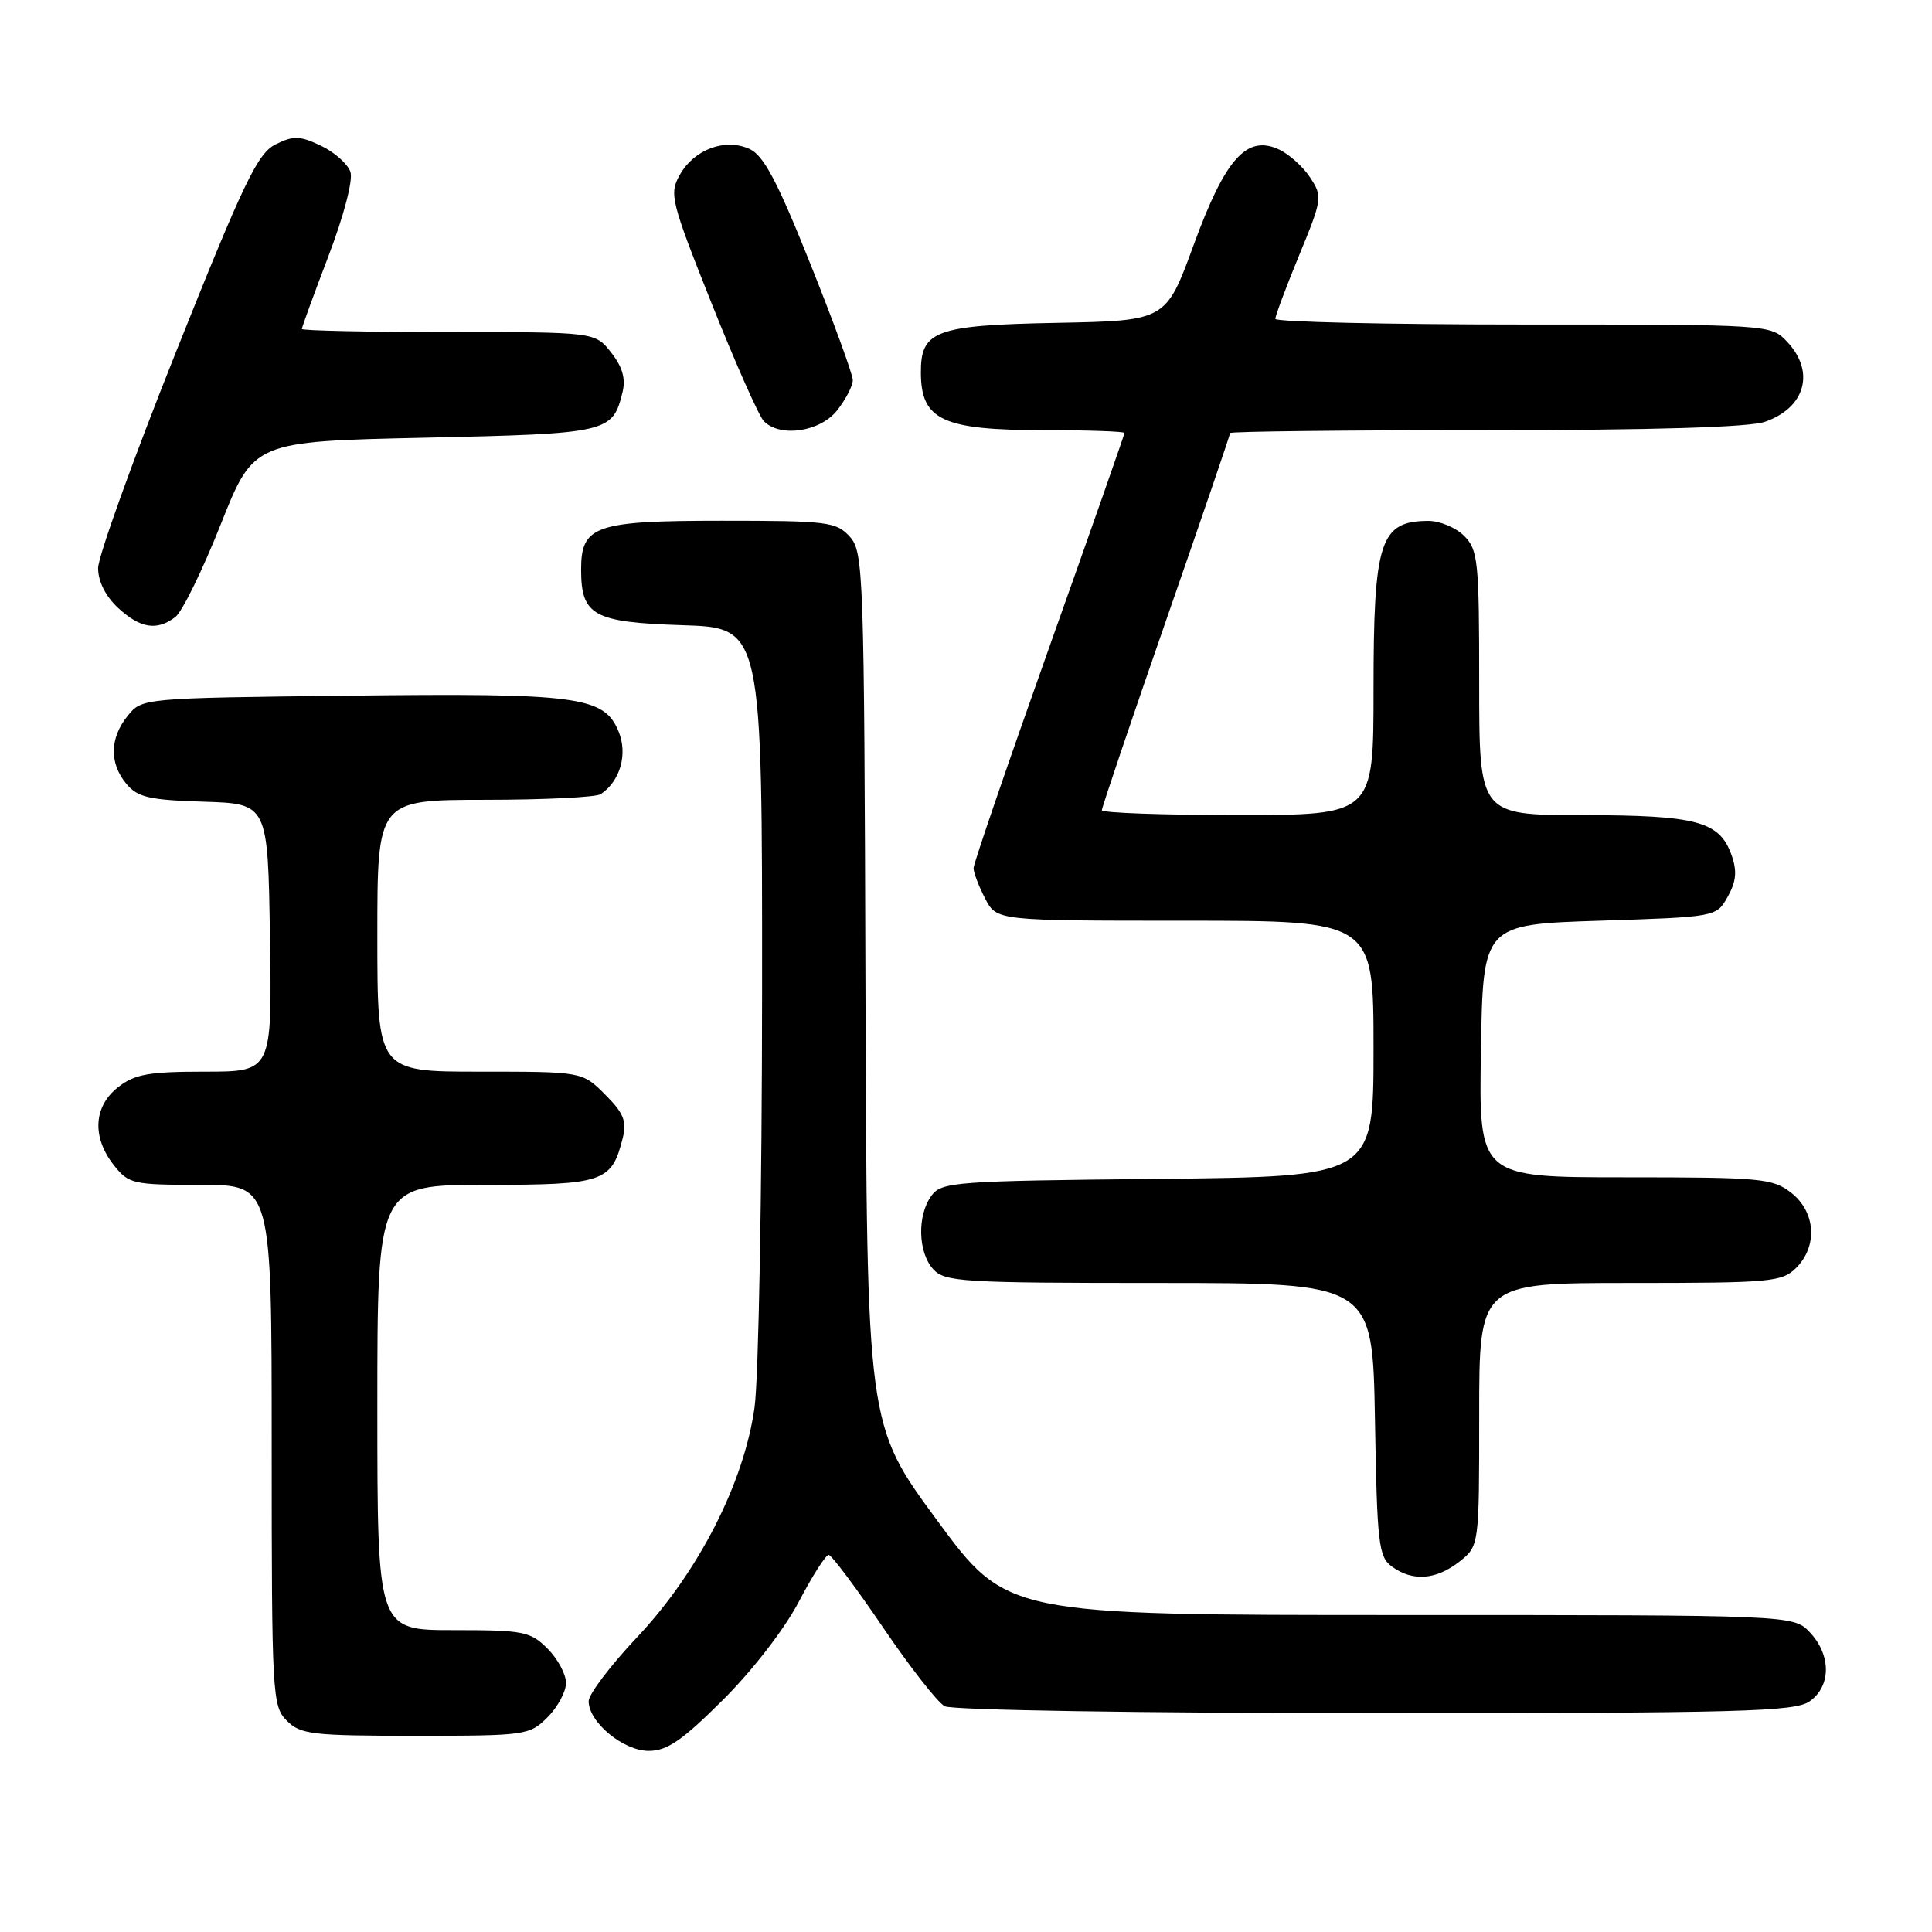 <?xml version="1.0" encoding="UTF-8" standalone="no"?>
<!DOCTYPE svg PUBLIC "-//W3C//DTD SVG 1.1//EN" "http://www.w3.org/Graphics/SVG/1.1/DTD/svg11.dtd" >
<svg xmlns="http://www.w3.org/2000/svg" xmlns:xlink="http://www.w3.org/1999/xlink" version="1.1" viewBox="0 0 256 256">
 <g >
 <path fill="currentColor"
d=" M 95.79 225.25 C 99.69 221.37 103.96 215.85 105.84 212.25 C 107.64 208.81 109.43 206.01 109.81 206.03 C 110.19 206.05 113.42 210.36 116.99 215.62 C 120.56 220.88 124.25 225.60 125.18 226.09 C 126.13 226.60 151.07 227.00 182.21 227.00 C 230.68 227.00 237.83 226.81 239.78 225.44 C 242.64 223.44 242.66 219.33 239.83 216.31 C 237.65 214.00 237.65 214.00 185.52 214.00 C 133.39 214.00 133.39 214.00 124.13 201.40 C 114.86 188.81 114.86 188.81 114.68 131.01 C 114.51 75.71 114.42 73.12 112.60 71.11 C 110.82 69.14 109.67 69.00 95.67 69.00 C 78.86 69.00 77.00 69.64 77.00 75.46 C 77.00 81.57 78.63 82.46 90.42 82.84 C 101.00 83.18 101.00 83.18 100.98 131.34 C 100.97 157.83 100.52 182.65 99.98 186.50 C 98.58 196.51 92.53 208.34 84.42 216.94 C 80.89 220.68 78.00 224.50 78.00 225.42 C 78.00 228.20 82.59 232.00 85.96 232.00 C 88.39 232.00 90.39 230.63 95.79 225.25 Z  M 72.55 227.55 C 73.90 226.20 75.00 224.15 75.00 223.00 C 75.00 221.85 73.90 219.80 72.55 218.45 C 70.27 216.17 69.38 216.00 60.05 216.00 C 50.00 216.00 50.00 216.00 50.00 186.50 C 50.00 157.00 50.00 157.00 64.35 157.00 C 80.02 157.00 81.06 156.64 82.52 150.78 C 83.07 148.57 82.63 147.47 80.18 145.03 C 77.15 142.00 77.15 142.00 63.58 142.00 C 50.00 142.00 50.00 142.00 50.00 124.00 C 50.00 106.00 50.00 106.00 64.25 105.98 C 72.09 105.98 79.00 105.64 79.60 105.23 C 82.18 103.51 83.21 99.91 81.96 96.91 C 80.04 92.27 76.61 91.82 46.16 92.18 C 18.82 92.50 18.82 92.50 16.91 94.86 C 14.53 97.80 14.47 101.14 16.75 103.87 C 18.23 105.65 19.79 106.01 27.00 106.23 C 35.50 106.50 35.50 106.50 35.77 124.25 C 36.05 142.00 36.05 142.00 27.16 142.00 C 19.68 142.00 17.85 142.33 15.63 144.07 C 12.39 146.62 12.17 150.68 15.07 154.37 C 17.05 156.88 17.58 157.00 26.57 157.00 C 36.00 157.00 36.00 157.00 36.00 191.50 C 36.00 224.67 36.08 226.08 38.00 228.00 C 39.82 229.82 41.33 230.00 55.05 230.00 C 69.69 230.00 70.16 229.93 72.55 227.55 Z  M 193.37 206.93 C 196.00 204.85 196.00 204.85 196.00 187.43 C 196.00 170.00 196.00 170.00 216.00 170.00 C 234.67 170.00 236.13 169.87 238.00 168.00 C 240.88 165.12 240.59 160.61 237.37 158.07 C 234.91 156.14 233.44 156.00 215.34 156.00 C 195.95 156.00 195.95 156.00 196.23 139.25 C 196.50 122.50 196.50 122.50 211.96 122.00 C 227.43 121.50 227.43 121.50 228.93 118.82 C 230.06 116.81 230.19 115.43 229.45 113.34 C 227.86 108.83 224.91 108.03 209.75 108.01 C 196.00 108.00 196.00 108.00 196.00 90.50 C 196.00 74.33 195.85 72.85 194.00 71.00 C 192.90 69.90 190.76 69.01 189.25 69.02 C 182.85 69.05 182.00 71.67 182.00 91.43 C 182.00 108.00 182.00 108.00 164.00 108.00 C 154.10 108.00 146.00 107.71 146.00 107.36 C 146.00 107.01 149.82 95.70 154.50 82.24 C 159.18 68.78 163.00 57.59 163.00 57.38 C 163.00 57.17 178.23 57.00 196.85 57.00 C 218.99 57.00 231.80 56.62 233.87 55.89 C 239.22 54.03 240.54 49.27 236.83 45.31 C 234.65 43.00 234.65 43.00 201.83 43.00 C 183.77 43.00 169.00 42.66 168.99 42.25 C 168.99 41.84 170.41 38.04 172.15 33.81 C 175.21 26.38 175.26 26.04 173.60 23.52 C 172.66 22.08 170.78 20.40 169.42 19.78 C 165.17 17.85 162.33 21.05 158.15 32.50 C 154.49 42.50 154.49 42.50 140.04 42.78 C 123.93 43.09 121.99 43.80 122.02 49.40 C 122.05 55.68 124.91 57.00 138.43 57.00 C 144.25 57.00 149.00 57.17 149.00 57.37 C 149.00 57.57 144.50 70.39 139.00 85.85 C 133.50 101.32 129.00 114.45 129.00 115.03 C 129.00 115.62 129.69 117.43 130.53 119.05 C 132.05 122.00 132.05 122.00 157.03 122.00 C 182.00 122.00 182.00 122.00 182.00 138.96 C 182.00 155.91 182.00 155.91 153.42 156.21 C 126.46 156.48 124.76 156.61 123.42 158.44 C 121.51 161.06 121.63 165.93 123.65 168.17 C 125.18 169.86 127.46 170.00 153.59 170.00 C 181.87 170.00 181.87 170.00 182.19 188.08 C 182.47 204.63 182.67 206.29 184.44 207.58 C 187.17 209.58 190.29 209.35 193.37 206.93 Z  M 23.24 81.75 C 24.14 81.06 26.84 75.55 29.24 69.50 C 33.61 58.50 33.61 58.50 56.27 58.00 C 80.66 57.46 81.17 57.34 82.49 51.96 C 82.93 50.18 82.47 48.60 80.98 46.71 C 78.85 44.00 78.85 44.00 59.43 44.00 C 48.74 44.00 40.00 43.81 40.00 43.59 C 40.00 43.36 41.58 39.02 43.52 33.94 C 45.54 28.64 46.79 23.90 46.44 22.80 C 46.10 21.75 44.35 20.18 42.55 19.32 C 39.73 17.98 38.89 17.95 36.52 19.13 C 34.14 20.31 32.34 24.06 23.38 46.48 C 17.67 60.77 13.00 73.73 13.00 75.28 C 13.00 77.04 13.99 79.01 15.65 80.55 C 18.59 83.27 20.81 83.62 23.24 81.75 Z  M 110.93 54.37 C 112.07 52.92 113.00 51.12 113.00 50.37 C 113.00 49.62 110.46 42.67 107.36 34.92 C 103.00 24.01 101.18 20.58 99.32 19.74 C 96.09 18.26 91.97 19.79 90.07 23.18 C 88.66 25.70 88.88 26.61 94.31 40.25 C 97.47 48.17 100.58 55.18 101.22 55.82 C 103.41 58.01 108.68 57.22 110.93 54.37 Z "/>
</g>
</svg>